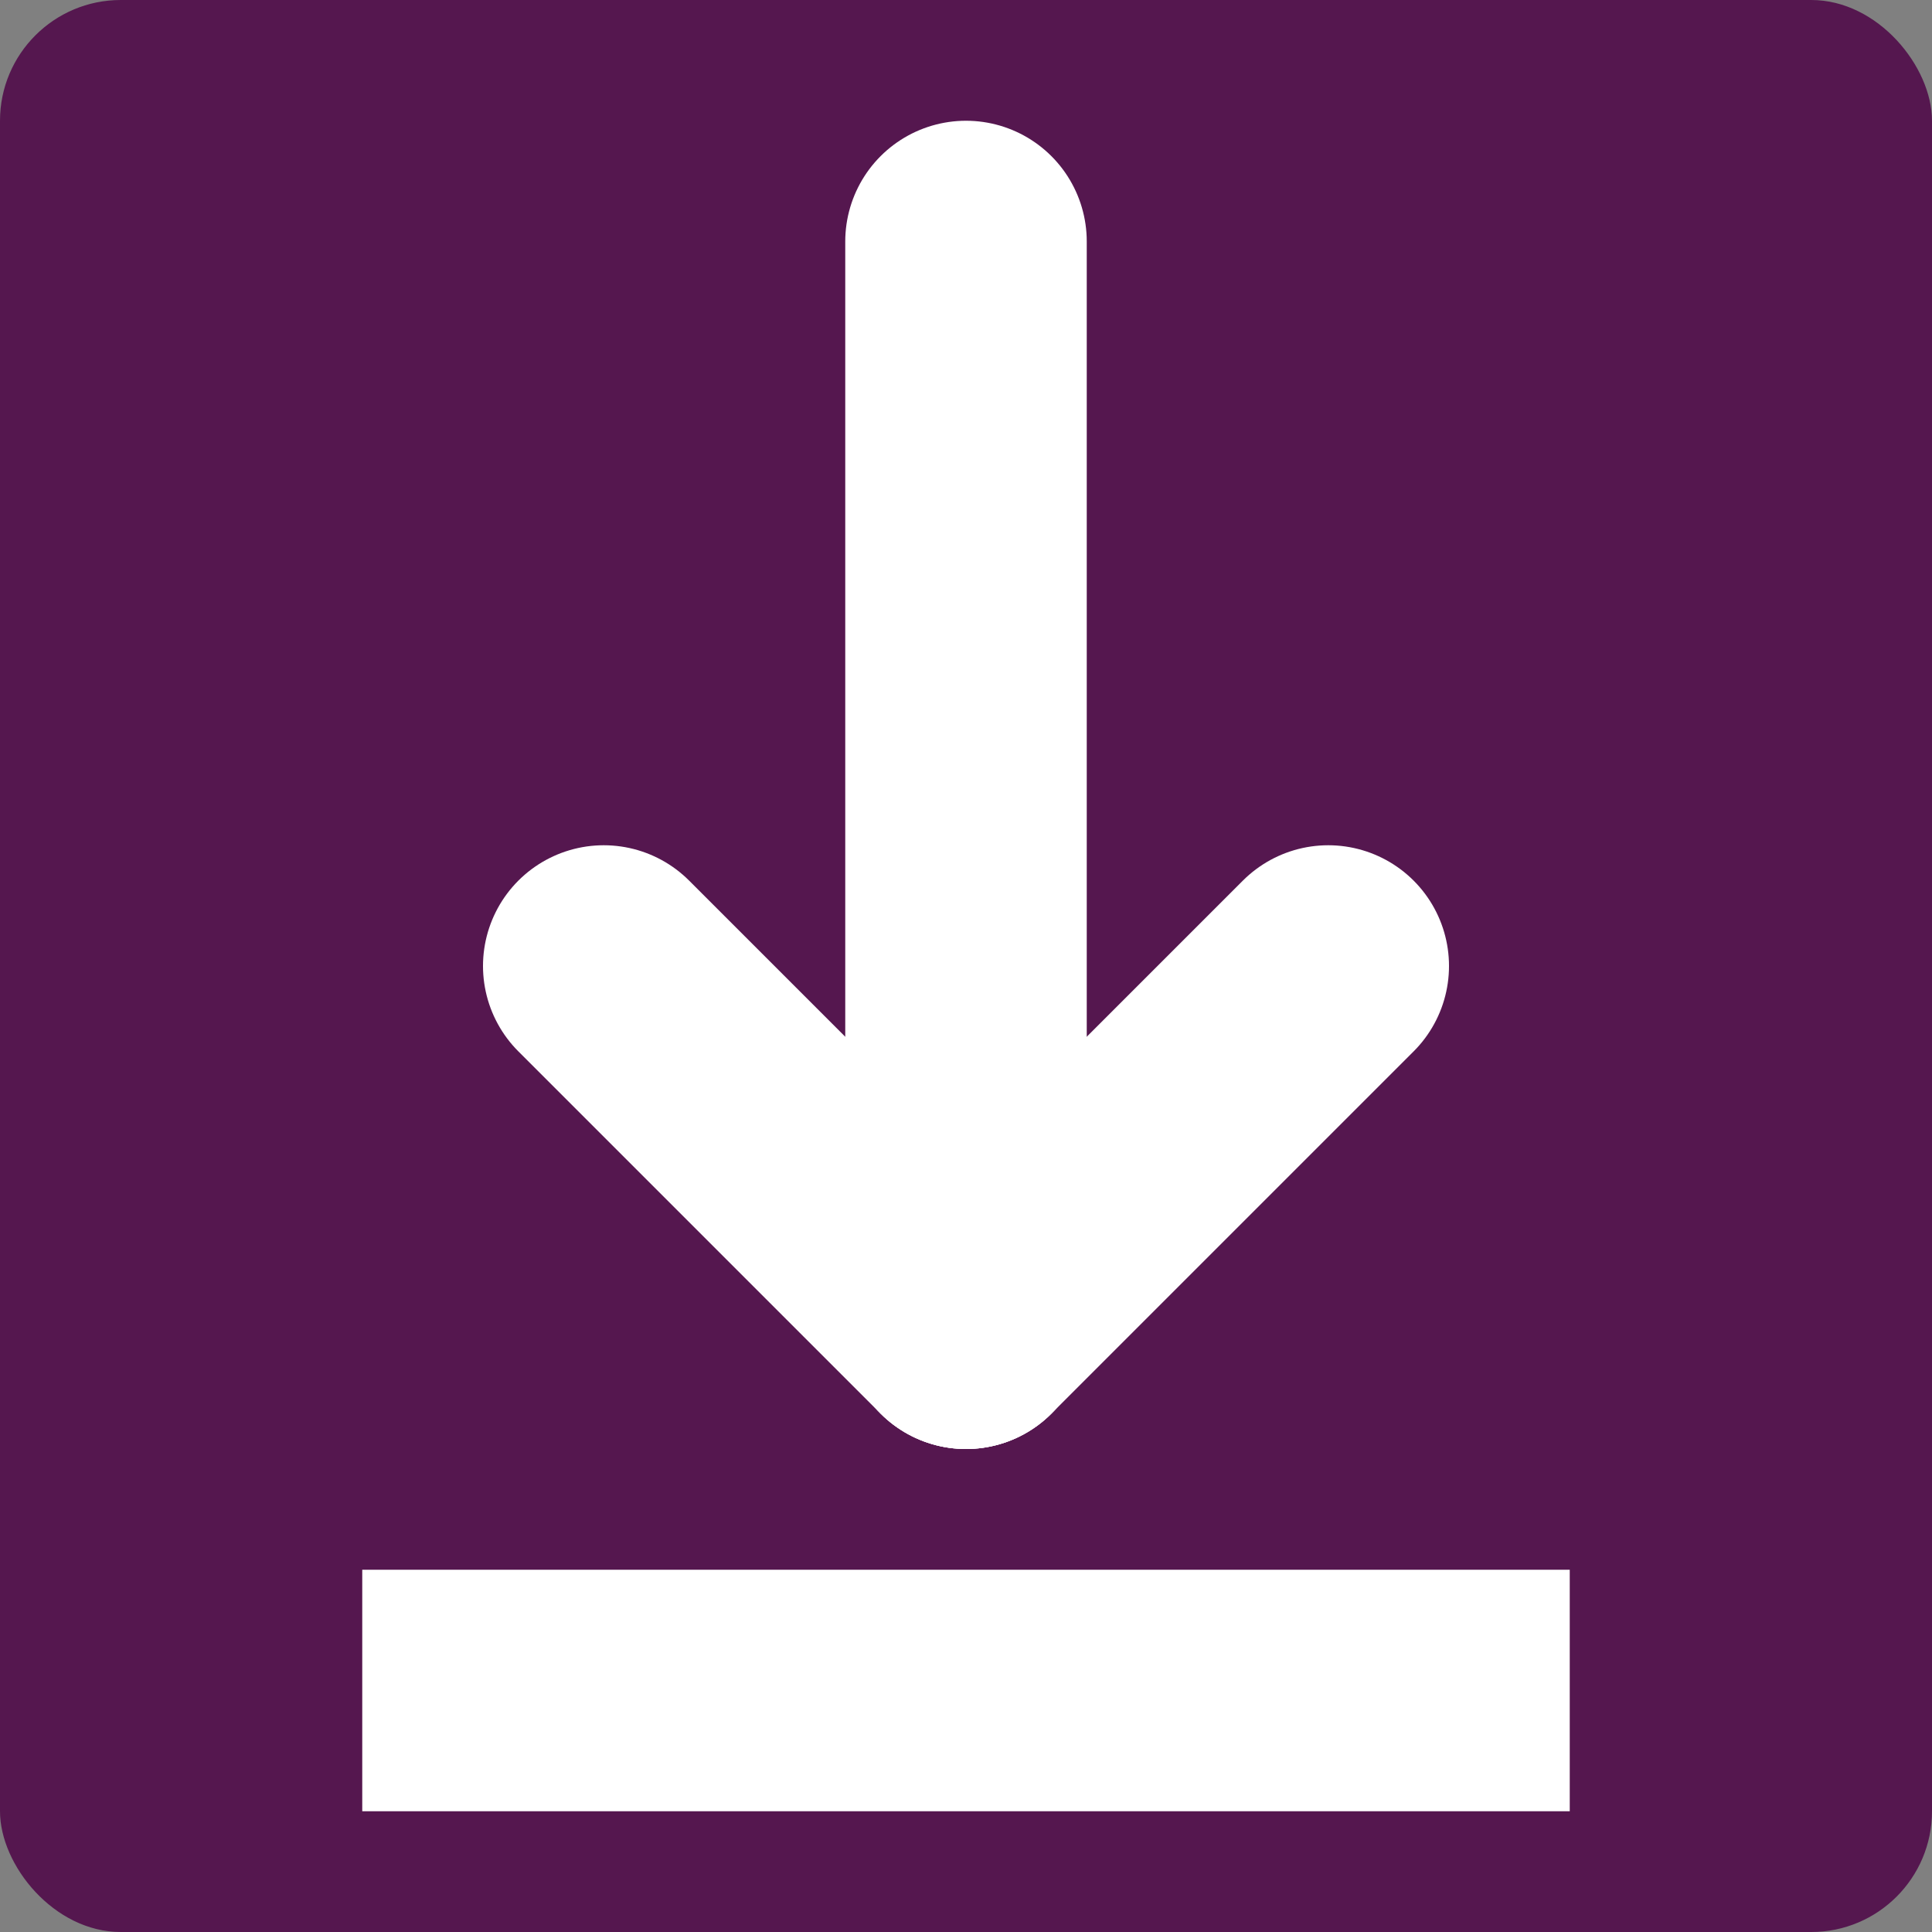 <svg xmlns="http://www.w3.org/2000/svg" width="16" height="16" version="1.1">
 <rect width="100%" height="100%" fill="#808080" stroke="none"/>
 <rect style="fill:#55174f" width="16" height="16" rx="1" ry="1"/>
 <path style="fill:none;stroke:#ffffff;stroke-width:2;stroke-linecap:round" d="m 8,2 v 9"/>
 <path style="fill:none;stroke:#ffffff;stroke-width:2;stroke-linecap:round" d="m 5,8 3,3"/>
 <path style="fill:none;stroke:#ffffff;stroke-width:2;stroke-linecap:round" d="M 11,8 8,11"/>
 <path style="fill:none;stroke:#ffffff;stroke-width:2" d="M 3,14 H 13"/>
</svg>
